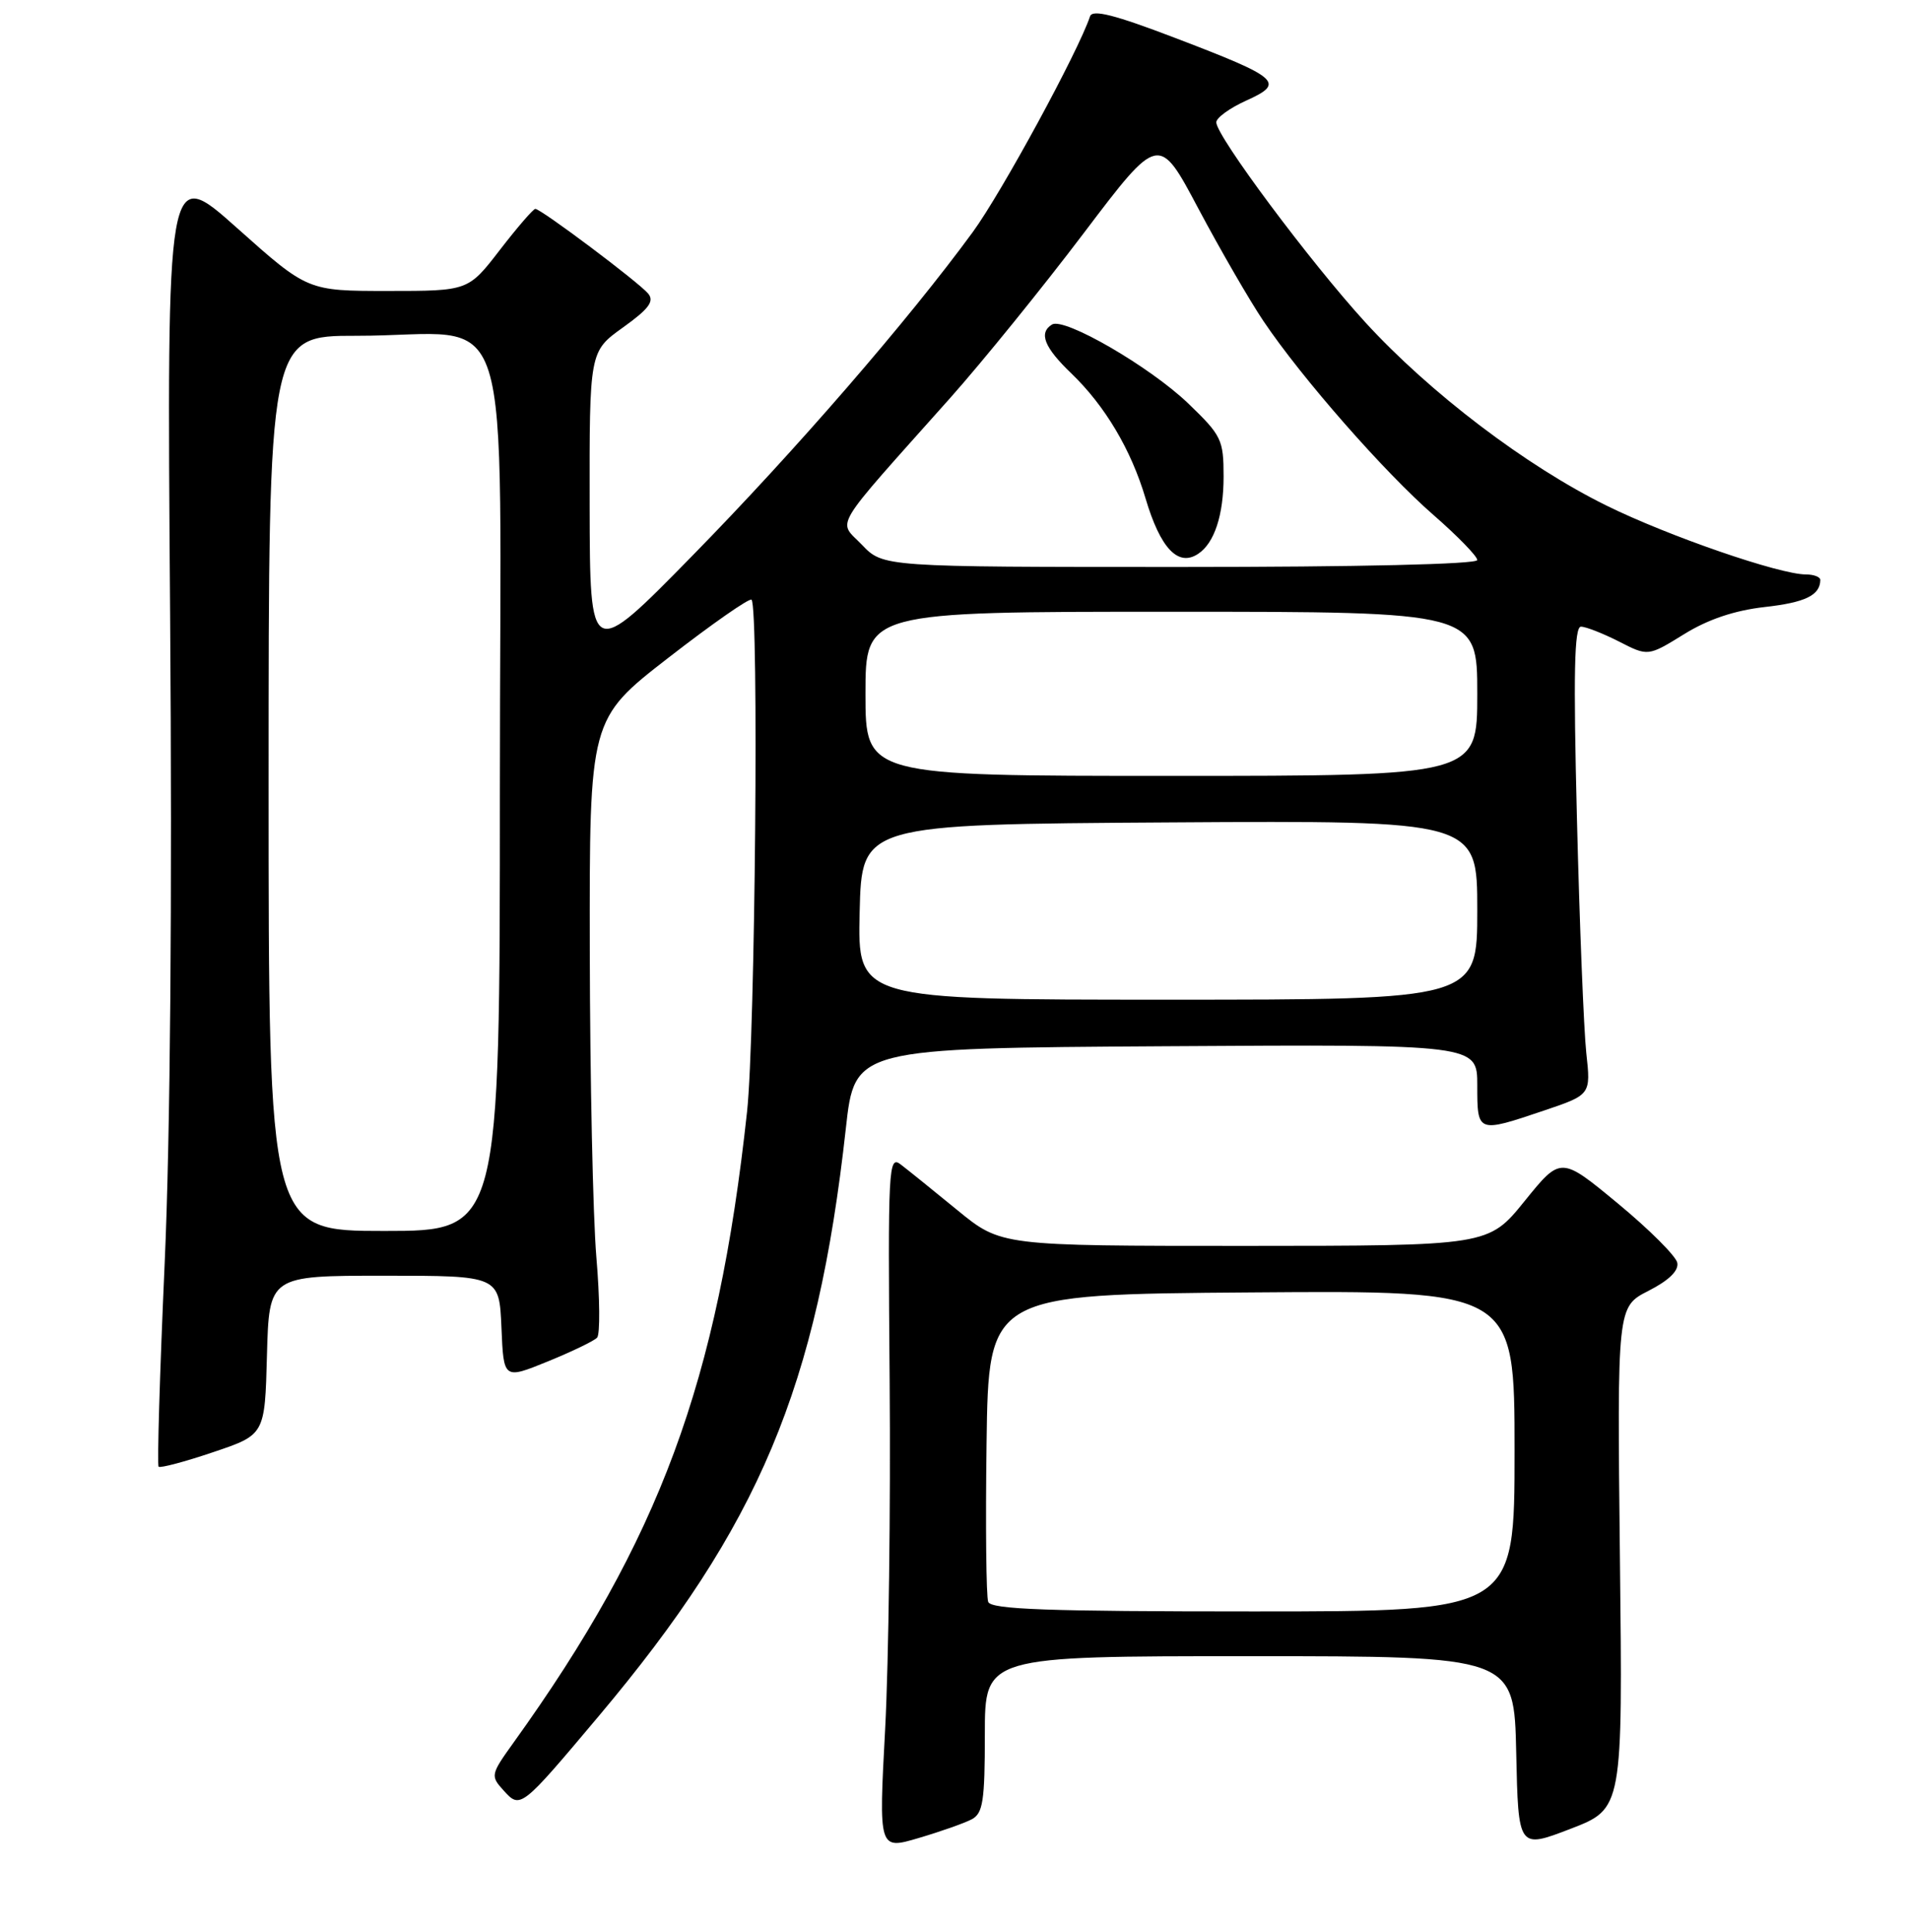<?xml version="1.0" encoding="UTF-8" standalone="no"?>
<!DOCTYPE svg PUBLIC "-//W3C//DTD SVG 1.1//EN" "http://www.w3.org/Graphics/SVG/1.1/DTD/svg11.dtd" >
<svg xmlns="http://www.w3.org/2000/svg" xmlns:xlink="http://www.w3.org/1999/xlink" version="1.1" viewBox="0 0 256 259">
 <g >
 <path fill="currentColor"
d=" M 130.25 243.86 C 131.75 243.06 132.00 241.41 132.00 232.46 C 132.00 222.00 132.00 222.00 167.47 222.00 C 202.94 222.00 202.94 222.00 203.22 234.92 C 203.50 247.83 203.50 247.83 210.50 245.14 C 217.50 242.44 217.50 242.44 217.12 208.81 C 216.75 175.17 216.75 175.17 220.94 173.03 C 223.67 171.64 225.02 170.33 224.81 169.27 C 224.64 168.38 221.06 164.80 216.85 161.32 C 209.20 154.99 209.20 154.99 204.35 160.99 C 199.50 166.99 199.50 166.99 166.84 167.00 C 134.17 167.00 134.17 167.00 128.34 162.23 C 125.13 159.60 121.71 156.84 120.74 156.10 C 119.08 154.81 119.00 156.28 119.24 185.12 C 119.38 201.83 119.11 222.80 118.64 231.73 C 117.77 247.96 117.77 247.96 123.14 246.37 C 126.09 245.50 129.29 244.37 130.25 243.86 Z  M 80.25 230.03 C 101.74 204.49 109.53 185.96 113.37 151.25 C 114.56 140.50 114.56 140.50 156.28 140.24 C 198.00 139.98 198.00 139.98 198.00 145.49 C 198.00 151.88 198.00 151.88 206.92 148.87 C 213.23 146.74 213.23 146.74 212.61 141.12 C 212.28 138.03 211.71 123.91 211.36 109.75 C 210.87 90.25 211.00 84.00 211.90 84.00 C 212.55 84.00 214.84 84.90 216.99 85.99 C 220.89 87.99 220.89 87.99 225.70 85.02 C 228.92 83.02 232.47 81.83 236.50 81.37 C 241.97 80.76 243.94 79.80 243.98 77.75 C 243.99 77.34 243.12 77.00 242.05 77.00 C 238.51 77.00 223.64 71.87 215.34 67.78 C 204.54 62.46 191.67 52.68 182.99 43.20 C 175.61 35.12 163.05 18.28 163.02 16.40 C 163.01 15.80 164.82 14.48 167.04 13.48 C 172.30 11.11 171.53 10.44 157.52 5.09 C 149.36 1.97 146.42 1.23 146.10 2.19 C 144.53 6.90 134.26 25.80 130.38 31.11 C 121.73 42.94 106.60 60.41 92.79 74.50 C 79.07 88.50 79.07 88.50 79.03 67.81 C 79.00 47.12 79.00 47.12 83.49 43.90 C 86.98 41.40 87.73 40.38 86.87 39.35 C 85.61 37.83 72.51 28.00 71.75 28.00 C 71.47 28.00 69.33 30.48 67.00 33.50 C 62.76 39.00 62.76 39.00 51.99 39.00 C 41.23 39.00 41.23 39.00 31.79 30.58 C 22.35 22.15 22.35 22.15 22.80 82.33 C 23.09 120.72 22.83 152.22 22.07 169.35 C 21.41 184.12 21.05 196.38 21.26 196.60 C 21.48 196.81 24.77 195.94 28.58 194.65 C 35.50 192.32 35.50 192.32 35.78 181.66 C 36.07 171.00 36.07 171.00 51.49 171.00 C 66.91 171.00 66.91 171.00 67.21 177.95 C 67.50 184.90 67.50 184.90 73.40 182.50 C 76.64 181.18 79.63 179.74 80.03 179.30 C 80.44 178.86 80.40 174.00 79.93 168.50 C 79.47 163.00 79.08 144.52 79.05 127.44 C 79.00 96.38 79.00 96.38 89.62 88.14 C 95.46 83.61 100.46 80.12 100.73 80.39 C 101.73 81.39 101.22 138.87 100.13 149.00 C 96.20 185.28 88.41 206.32 68.84 233.57 C 65.76 237.86 65.72 238.04 67.49 239.99 C 69.75 242.49 69.80 242.46 80.25 230.03 Z  M 132.45 214.72 C 132.18 214.02 132.08 204.46 132.23 193.47 C 132.50 173.50 132.50 173.50 167.75 173.24 C 203.00 172.97 203.00 172.97 203.00 194.49 C 203.00 216.00 203.00 216.00 167.97 216.00 C 140.45 216.00 132.83 215.73 132.45 214.72 Z  M 36.00 105.00 C 36.00 45.00 36.00 45.00 47.75 45.01 C 69.41 45.03 67.00 37.45 67.00 105.63 C 67.00 165.00 67.00 165.00 51.50 165.00 C 36.00 165.00 36.00 165.00 36.00 105.00 Z  M 115.22 122.25 C 115.50 110.50 115.50 110.50 156.75 110.24 C 198.00 109.98 198.00 109.98 198.00 121.99 C 198.00 134.00 198.00 134.00 156.47 134.00 C 114.94 134.00 114.94 134.00 115.22 122.25 Z  M 116.00 93.00 C 116.00 82.00 116.00 82.00 157.00 82.00 C 198.00 82.00 198.00 82.00 198.00 93.00 C 198.00 104.00 198.00 104.00 157.00 104.00 C 116.00 104.00 116.00 104.00 116.00 93.00 Z  M 115.53 73.03 C 112.29 69.65 111.16 71.52 127.37 53.33 C 131.69 48.47 139.75 38.53 145.27 31.23 C 155.32 17.96 155.32 17.96 160.64 28.00 C 163.58 33.52 167.49 40.29 169.35 43.05 C 174.48 50.68 185.60 63.35 192.14 69.04 C 195.36 71.85 198.00 74.56 198.00 75.07 C 198.00 75.63 182.11 76.00 158.19 76.00 C 118.37 76.00 118.37 76.00 115.53 73.03 Z  M 160.60 74.23 C 162.77 72.79 164.00 69.04 164.00 63.88 C 164.00 58.93 163.73 58.38 159.25 54.07 C 154.12 49.15 142.63 42.49 141.00 43.50 C 139.19 44.62 139.95 46.56 143.59 50.05 C 148.11 54.40 151.60 60.27 153.54 66.81 C 155.53 73.52 157.92 76.03 160.60 74.23 Z "/>
</g>
</svg>